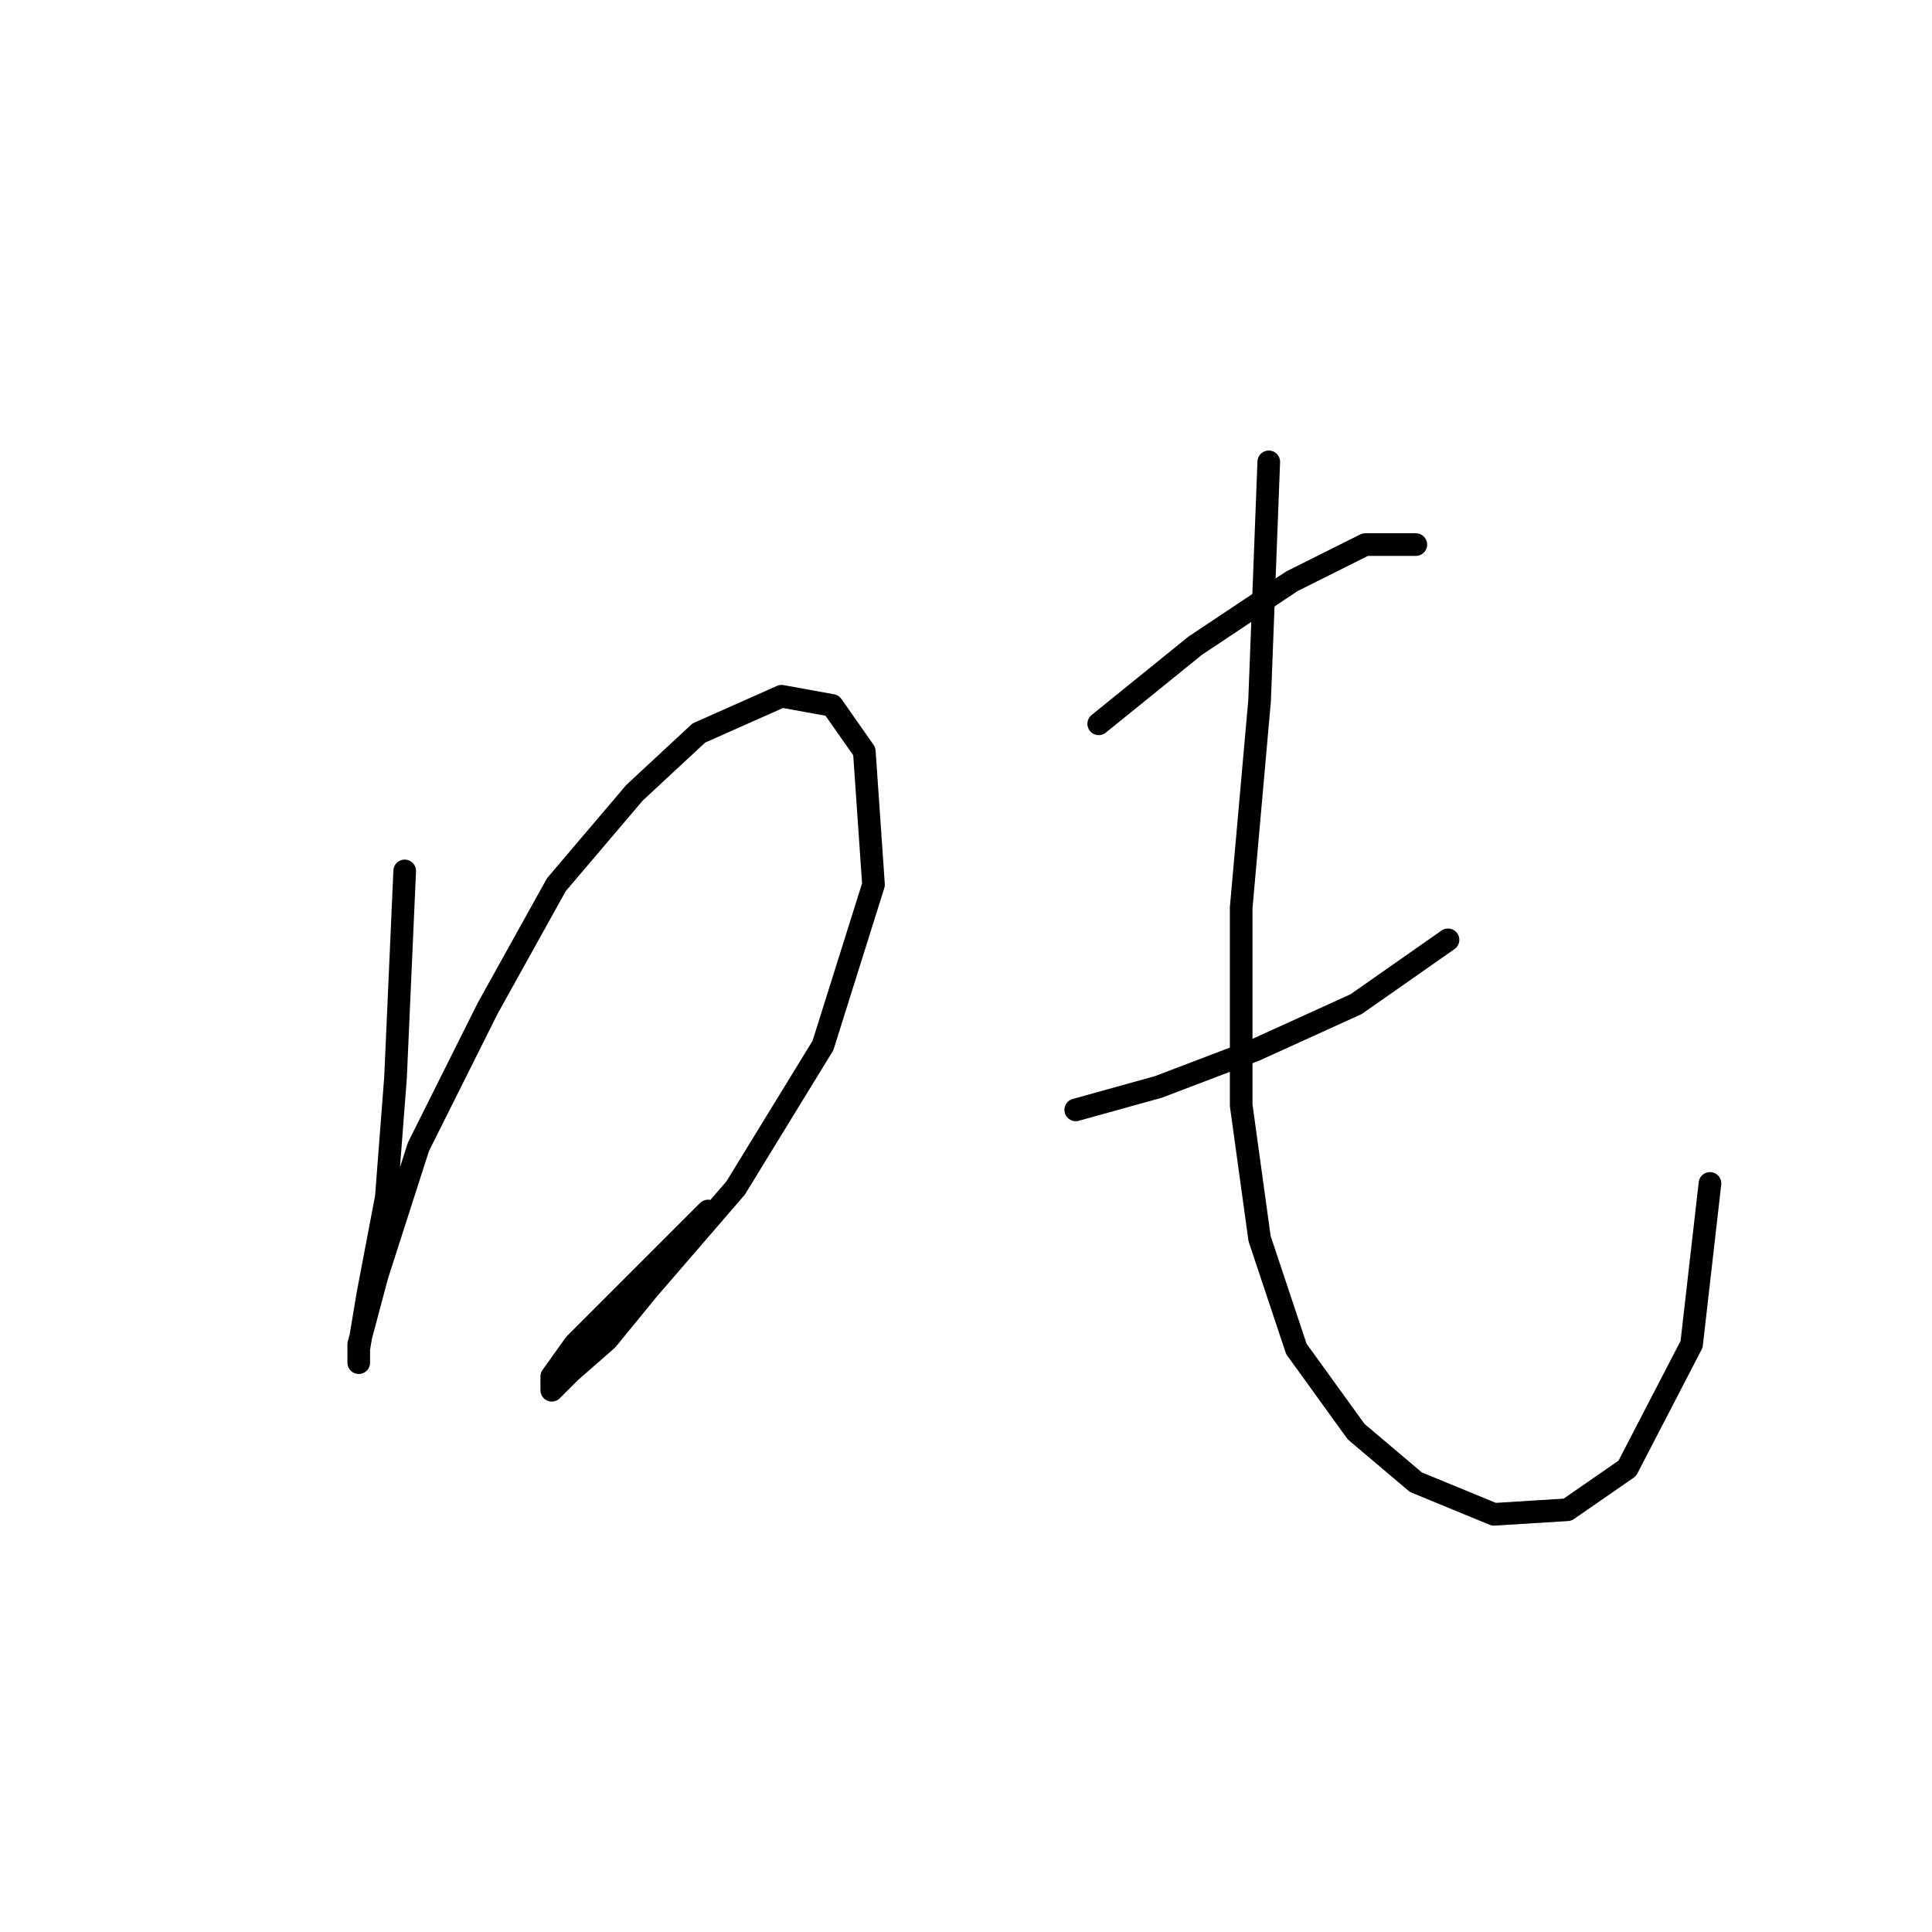 <?xml version="1.0" standalone="no"?>
    <svg width="256" height="256" xmlns="http://www.w3.org/2000/svg" version="1.1">
    <polyline stroke="black" stroke-width="3" stroke-linecap="round" fill="transparent" stroke-linejoin="round" points="53.626 115.398 52.408 142.803 51.19 158.637 48.754 171.426 47.536 178.734 47.536 180.561 47.536 178.125 49.972 168.99 55.453 151.938 64.588 133.668 73.723 117.225 84.076 105.045 92.602 97.128 103.564 92.256 110.263 93.474 114.526 99.564 115.744 117.225 109.045 138.54 97.474 157.419 85.903 170.817 80.422 177.516 75.55 181.779 73.114 184.215 73.114 182.388 76.159 178.125 82.858 171.426 93.82 160.464 93.82 160.464 " />
        <polyline stroke="black" stroke-width="3" stroke-linecap="round" fill="transparent" stroke-linejoin="round" points="145.585 95.91 158.374 85.557 171.163 77.031 180.907 72.159 187.605 72.159 187.605 72.159 " />
        <polyline stroke="black" stroke-width="3" stroke-linecap="round" fill="transparent" stroke-linejoin="round" points="142.54 147.066 153.502 144.021 166.291 139.149 179.689 133.059 191.868 124.533 191.868 124.533 " />
        <polyline stroke="black" stroke-width="3" stroke-linecap="round" fill="transparent" stroke-linejoin="round" points="168.118 61.197 166.9 92.865 164.464 120.27 164.464 146.457 166.9 164.118 171.772 178.734 179.689 189.695 187.605 196.394 197.958 200.657 207.702 200.048 215.619 194.567 224.145 178.125 226.581 156.81 226.581 156.81 " />
        </svg>
